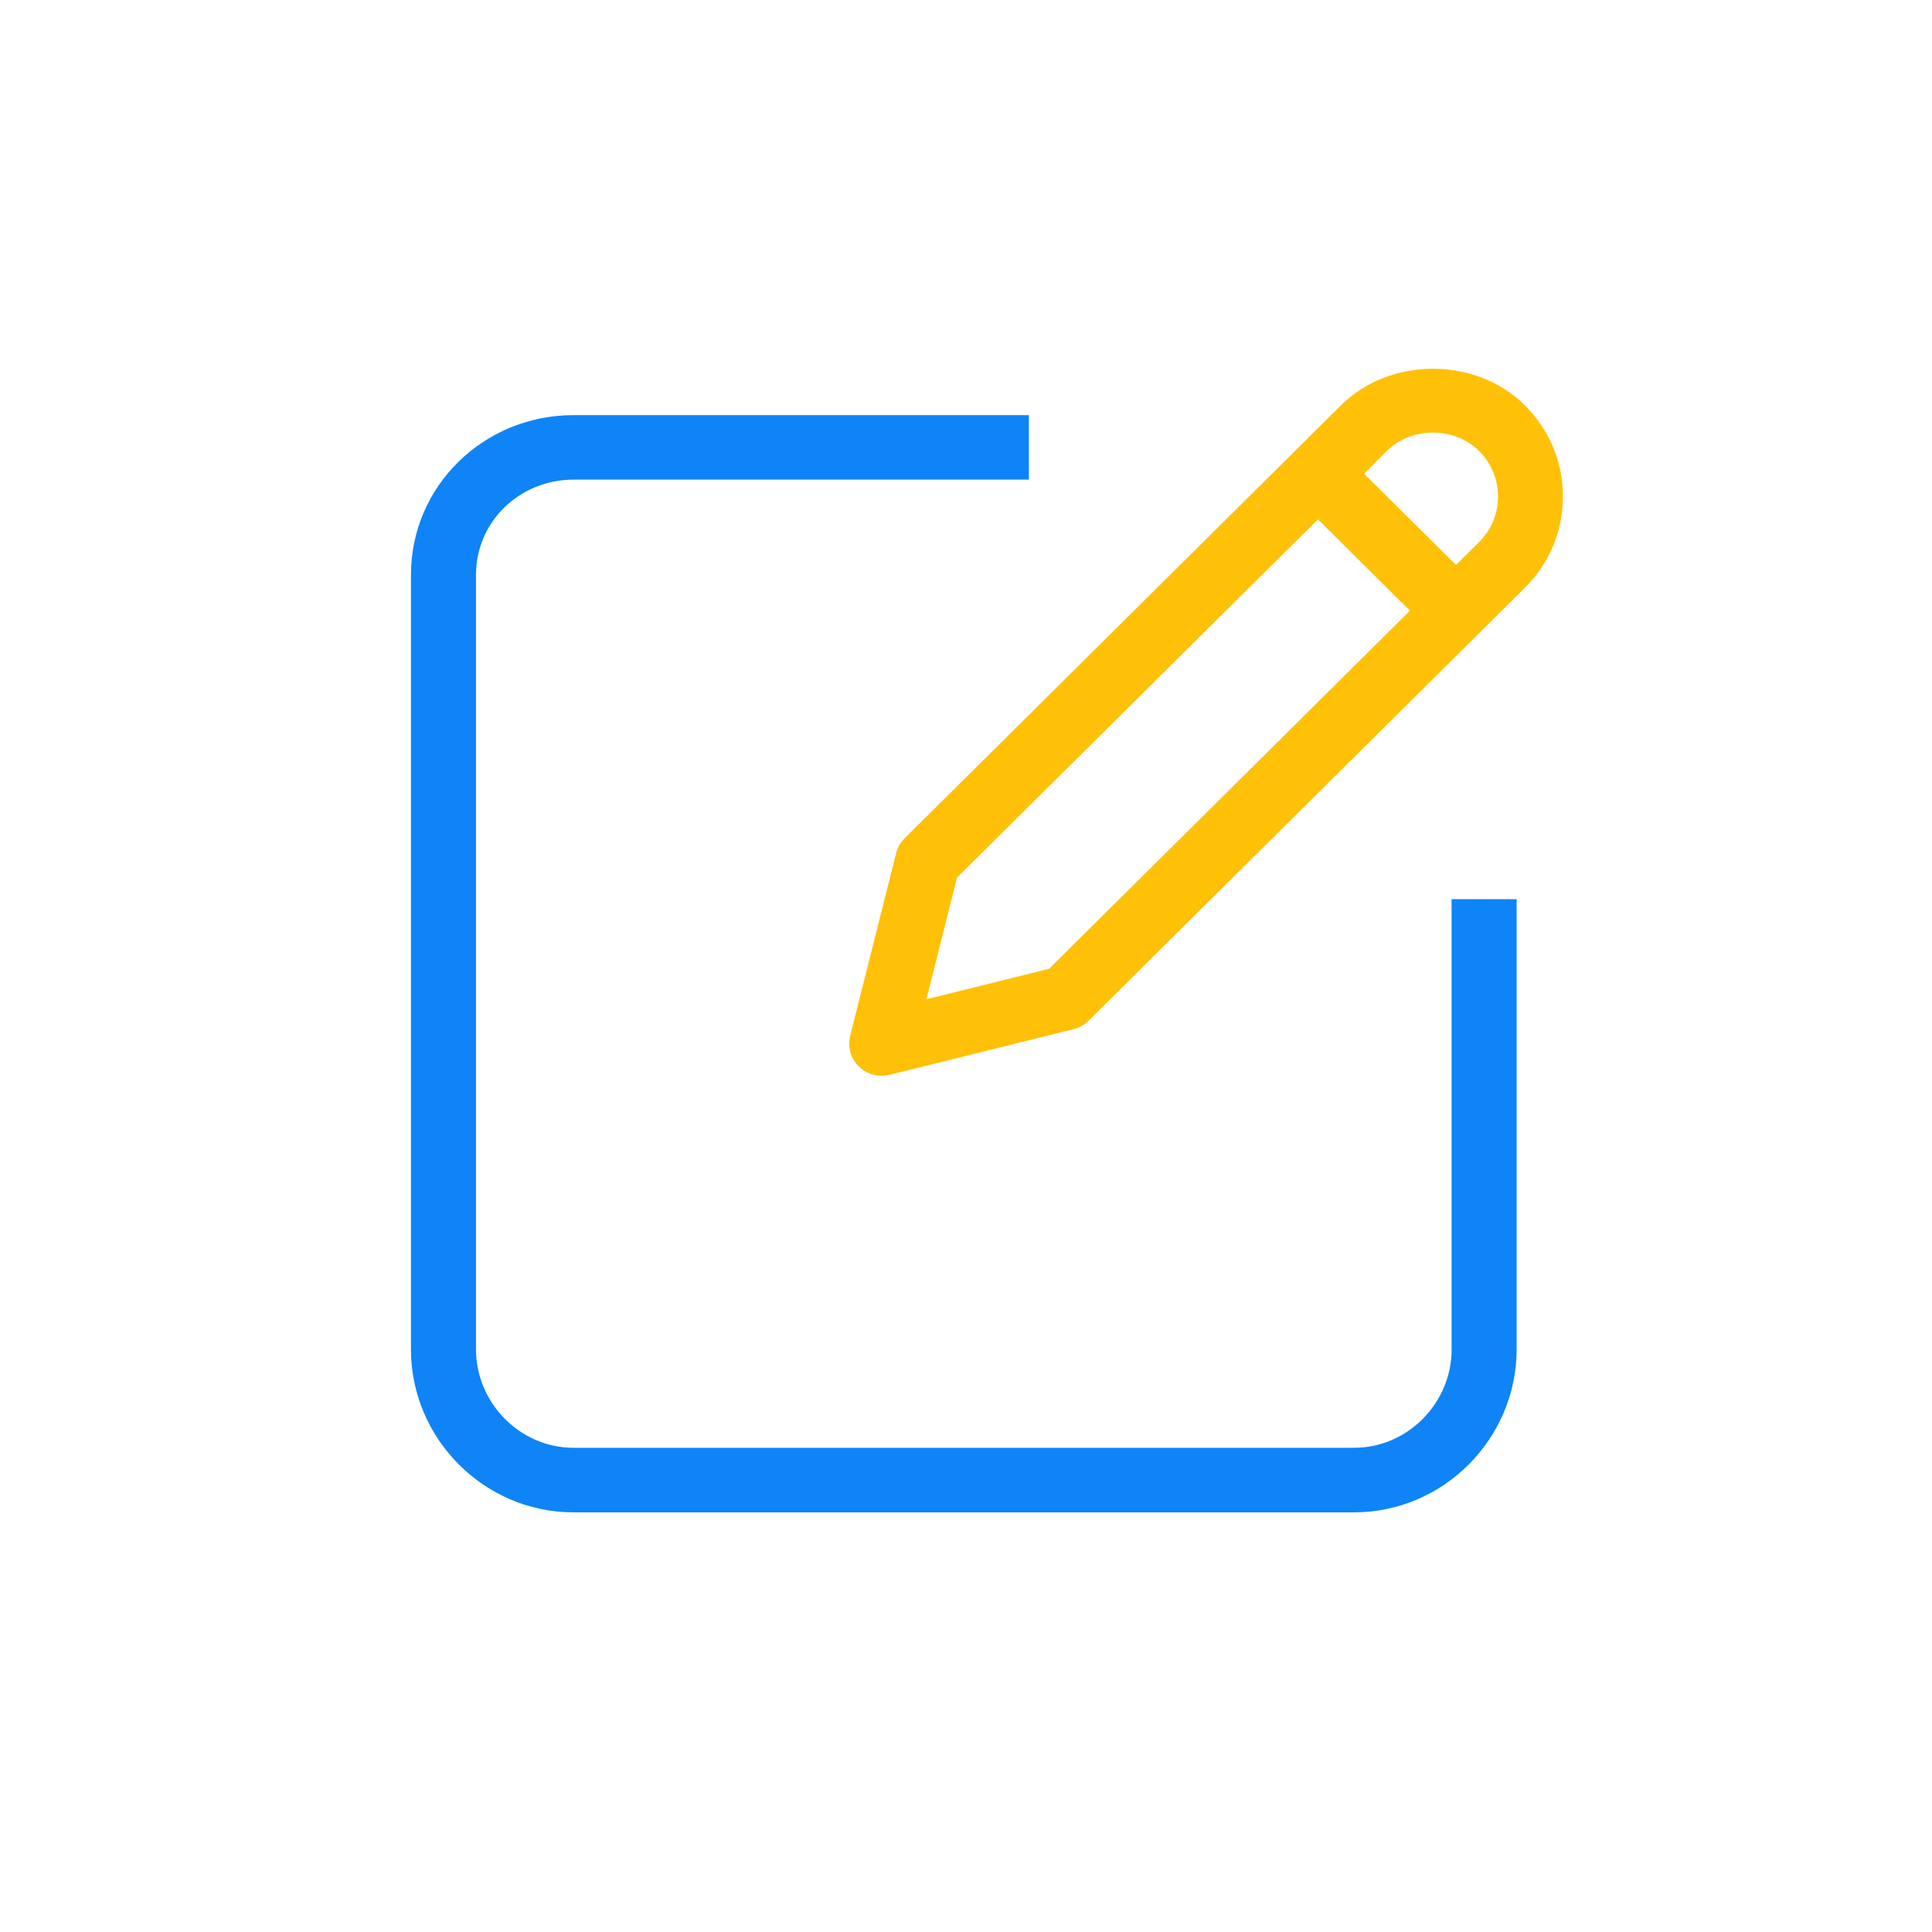 <?xml version="1.0" encoding="UTF-8" standalone="no"?>
<svg
   xmlns:osb="http://www.openswatchbook.org/uri/2009/osb"
   xmlns:dc="http://purl.org/dc/elements/1.1/"
   xmlns:cc="http://creativecommons.org/ns#"
   xmlns:rdf="http://www.w3.org/1999/02/22-rdf-syntax-ns#"
   xmlns:svg="http://www.w3.org/2000/svg"
   xmlns="http://www.w3.org/2000/svg"
   xmlns:sodipodi="http://sodipodi.sourceforge.net/DTD/sodipodi-0.dtd"
   xmlns:inkscape="http://www.inkscape.org/namespaces/inkscape"
   id="Layer_1"
   style="enable-background:new 0 0 24 24;"
   version="1.1"
   viewBox="0 0 24 24"
   xml:space="preserve"
   inkscape:version="0.92.2 (5c3e80d, 2017-08-06)"
   sodipodi:docname="onlyoffice-icon.svg"><defs
     id="defs3408"><linearGradient
       id="linearGradient4212"
       osb:paint="solid"><stop
         style="stop-color:#000000;stop-opacity:1;"
         offset="0"
         id="stop4214" /></linearGradient></defs><sodipodi:namedview
     pagecolor="#ffffff"
     bordercolor="#666666"
     borderopacity="1"
     objecttolerance="10"
     gridtolerance="10"
     guidetolerance="10"
     inkscape:pageopacity="0"
     inkscape:pageshadow="2"
     inkscape:window-width="1920"
     inkscape:window-height="1052"
     id="namedview3406"
     showgrid="false"
     inkscape:zoom="26.811132"
     inkscape:cx="6.8821076"
     inkscape:cy="13.045022"
     inkscape:window-x="1360"
     inkscape:window-y="0"
     inkscape:window-maximized="1"
     inkscape:current-layer="Layer_1"
     inkscape:measure-start="7.72067,13.6883"
     inkscape:measure-end="7.72067,13.7256" /><path
     d="m 18.033,16.762 c 0,0.663 -0.543,1.223 -1.212,1.223 H 7.125 c -0.668,0 -1.212,-0.559 -1.212,-1.223 V 7.141 c 0,-0.663 0.543,-1.183 1.212,-1.183 H 12.781 V 5.157 H 7.125 c -1.114,0 -2.02,0.879 -2.02,1.985 v 9.621 c 0,1.105 0.906,2.024 2.02,2.024 h 9.695 c 1.114,0 2.02,-0.919 2.02,-2.024 v -5.593 h -0.808 v 5.593 z"
     id="path3402"
     style="fill:#0e84f7;fill-opacity:1;stroke-width:0.756"
     inkscape:connector-curvature="0" /><path
     d="m 18.943,5.035 c -0.61,-0.606 -1.675,-0.606 -2.285,0 l -5.42,5.378 c -0.052,0.051 -0.089,0.116 -0.106,0.186 l -0.571,2.267 c -0.034,0.136 0.006,0.281 0.106,0.381 0.077,0.076 0.18,0.117 0.285,0.117 0.033,0 0.065,-0.004 0.098,-0.012 l 2.285,-0.567 c 0.071,-0.017 0.136,-0.054 0.187,-0.105 l 5.42,-5.378 c 0.305,-0.303 0.473,-0.705 0.473,-1.134 0,-0.428 -0.168,-0.83 -0.473,-1.133 z m -5.911,7 -1.524,0.378 0.381,-1.512 4.483,-4.449 1.143,1.134 z M 18.372,6.735 18.087,7.018 16.944,5.884 17.229,5.601 c 0.305,-0.303 0.838,-0.303 1.143,0 0.153,0.151 0.237,0.352 0.237,0.567 0,0.215 -0.084,0.416 -0.237,0.567 z"
     id="path3404"
     style="fill:#ffc107;fill-opacity:1;stroke-width:0.756"
     inkscape:connector-curvature="0" /></svg>